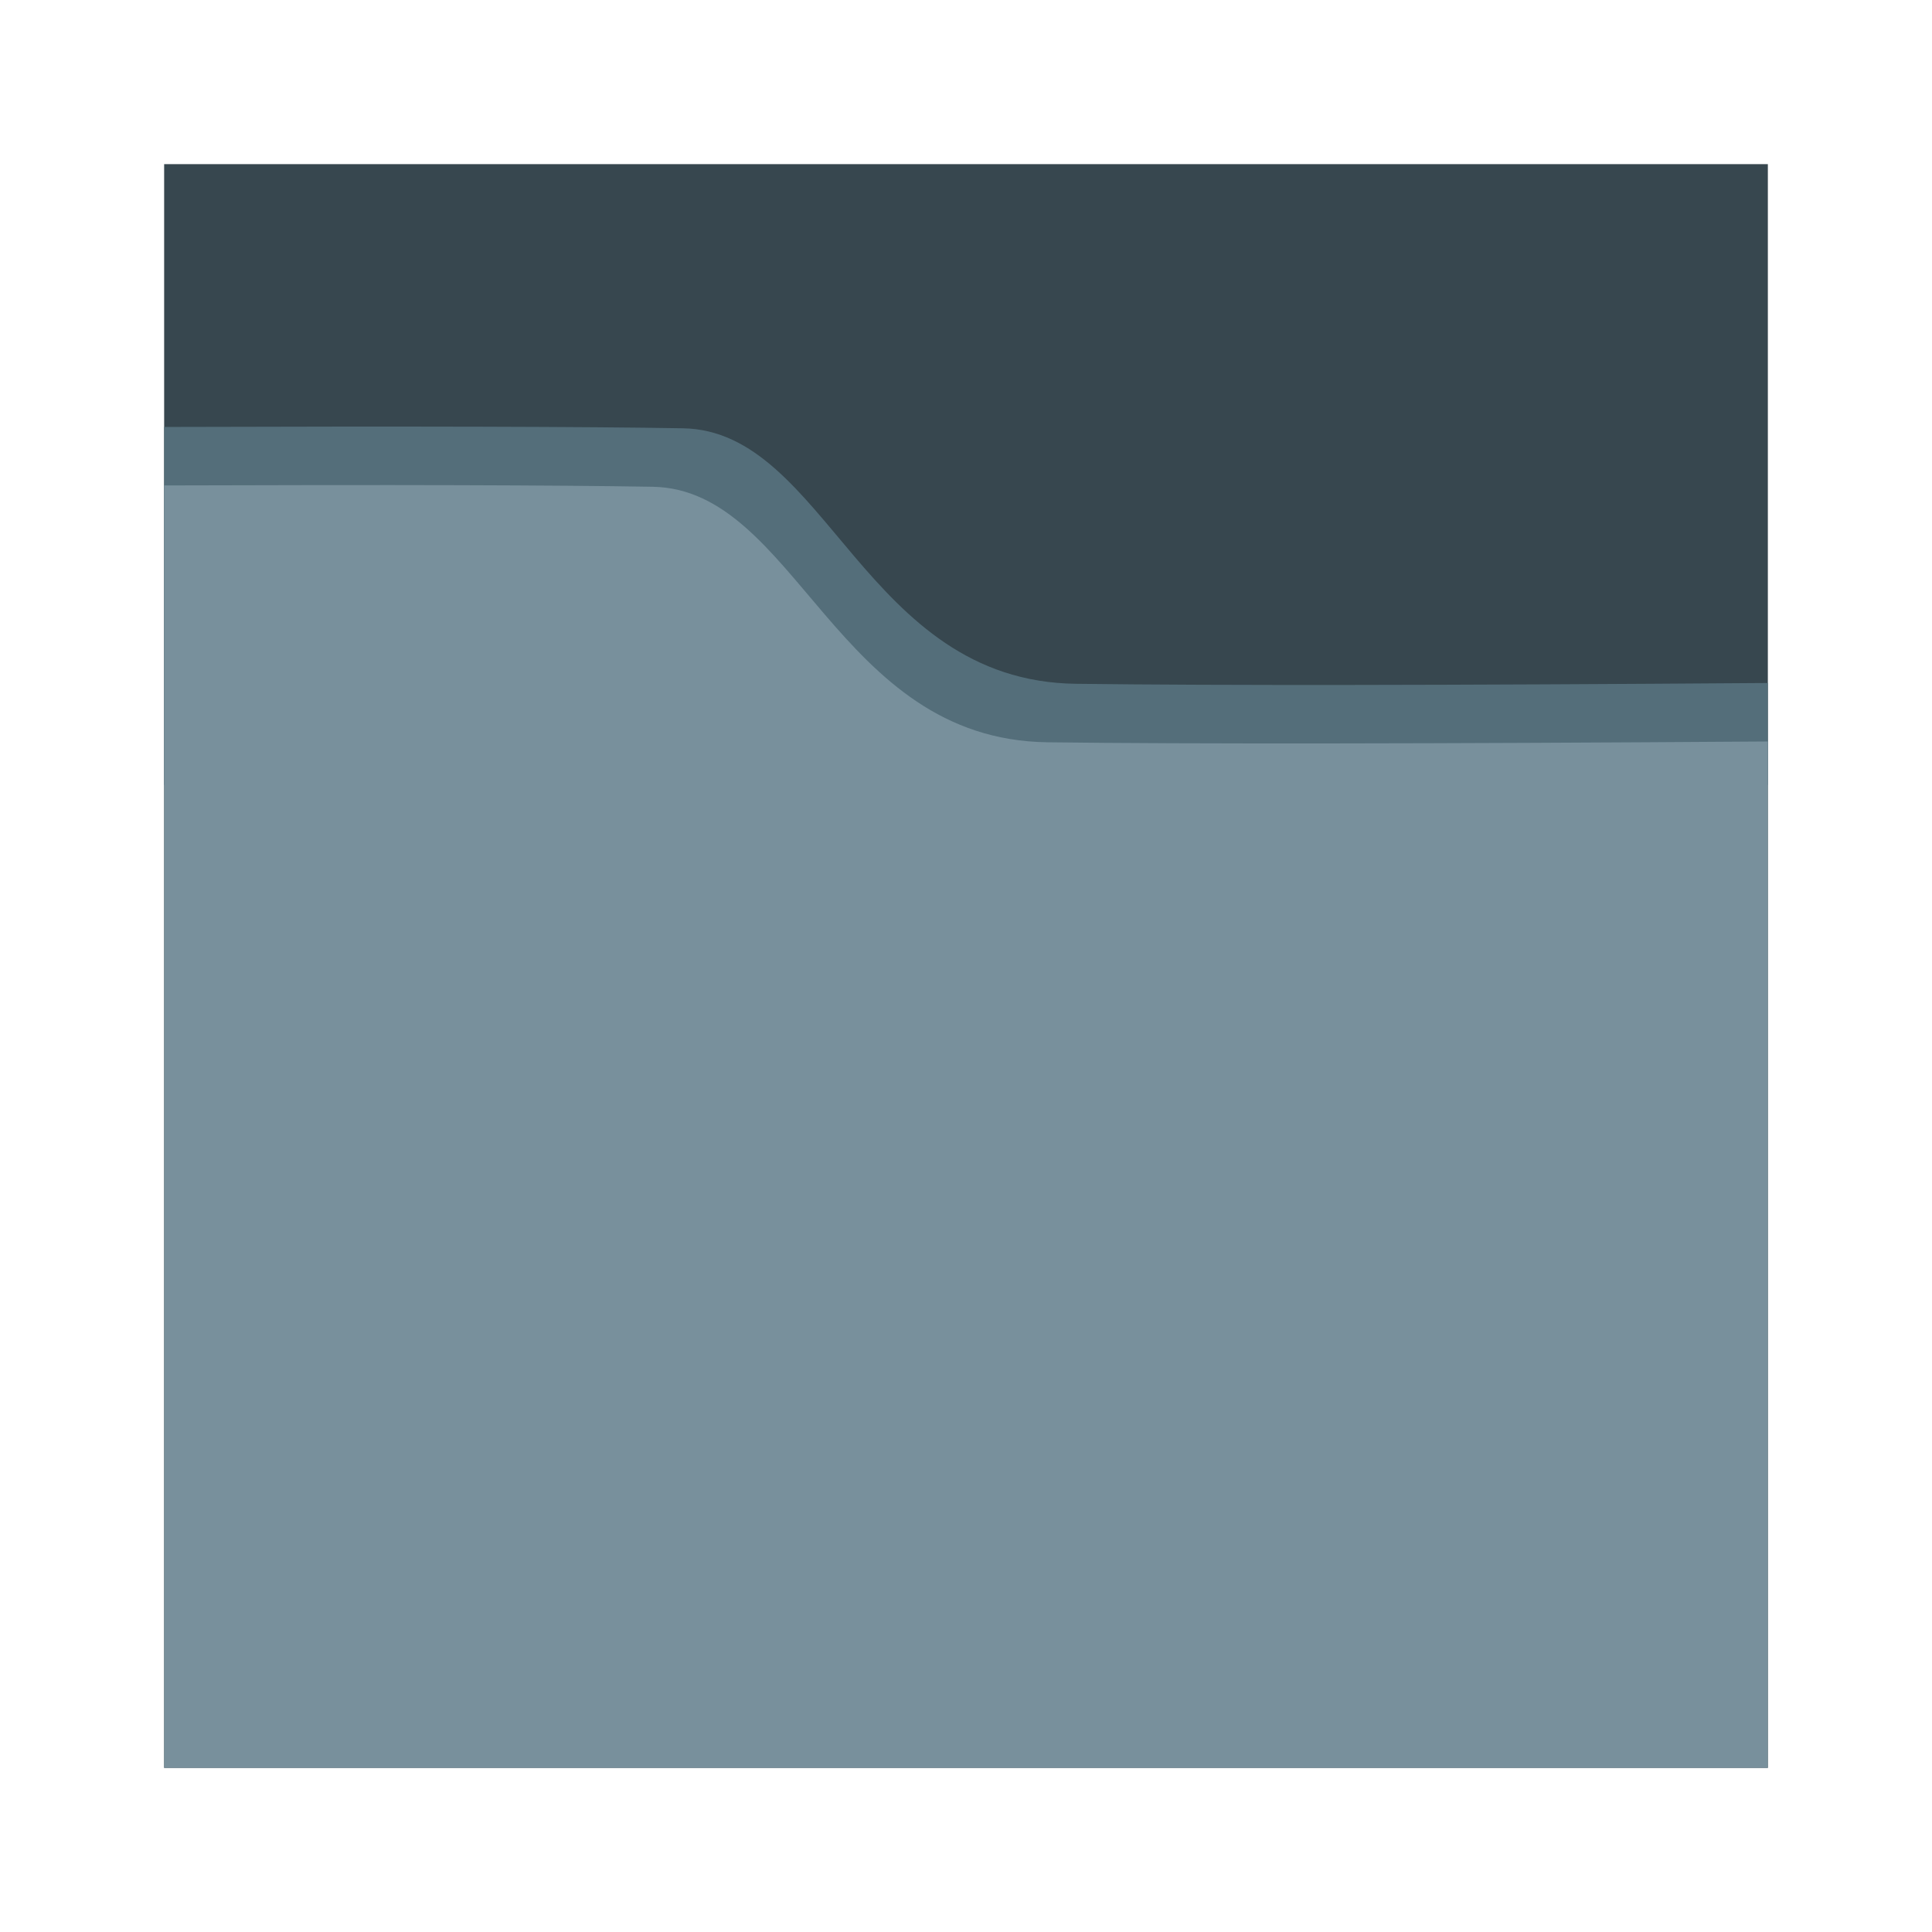 <?xml version="1.0" standalone="no"?><!-- Generator: Gravit.io --><svg xmlns="http://www.w3.org/2000/svg" xmlns:xlink="http://www.w3.org/1999/xlink" style="isolation:isolate" viewBox="0 0 1024 1024" width="1024" height="1024"><defs><clipPath id="_clipPath_tuTyYd5V419fQHJKXdiG0hbhliyGBOJ8"><rect width="1024" height="1024"/></clipPath></defs><g clip-path="url(#_clipPath_tuTyYd5V419fQHJKXdiG0hbhliyGBOJ8)"><path d=" M 87 87 L 87 937 L 937 937 L 937 87 L 87 87 Z " fill-rule="evenodd" fill="rgb(55,71,79)"/><path d=" M 362 227 Q 285.772 225.688 87 226.294 L 87 416 L 937 416 L 937 362 Q 682.485 363.848 570.242 362.424 C 458 361 438.228 228.312 362 227 Z " fill-rule="evenodd" fill="rgb(84,110,122)"/><path d=" M 346 258 Q 269.772 256.688 87 257.294 L 87 937 L 937 937 L 937 393 Q 667.485 394.848 555.242 393.424 C 443 392 422.228 259.312 346 258 Z " fill-rule="evenodd" fill="rgb(120,144,156)"/></g></svg>